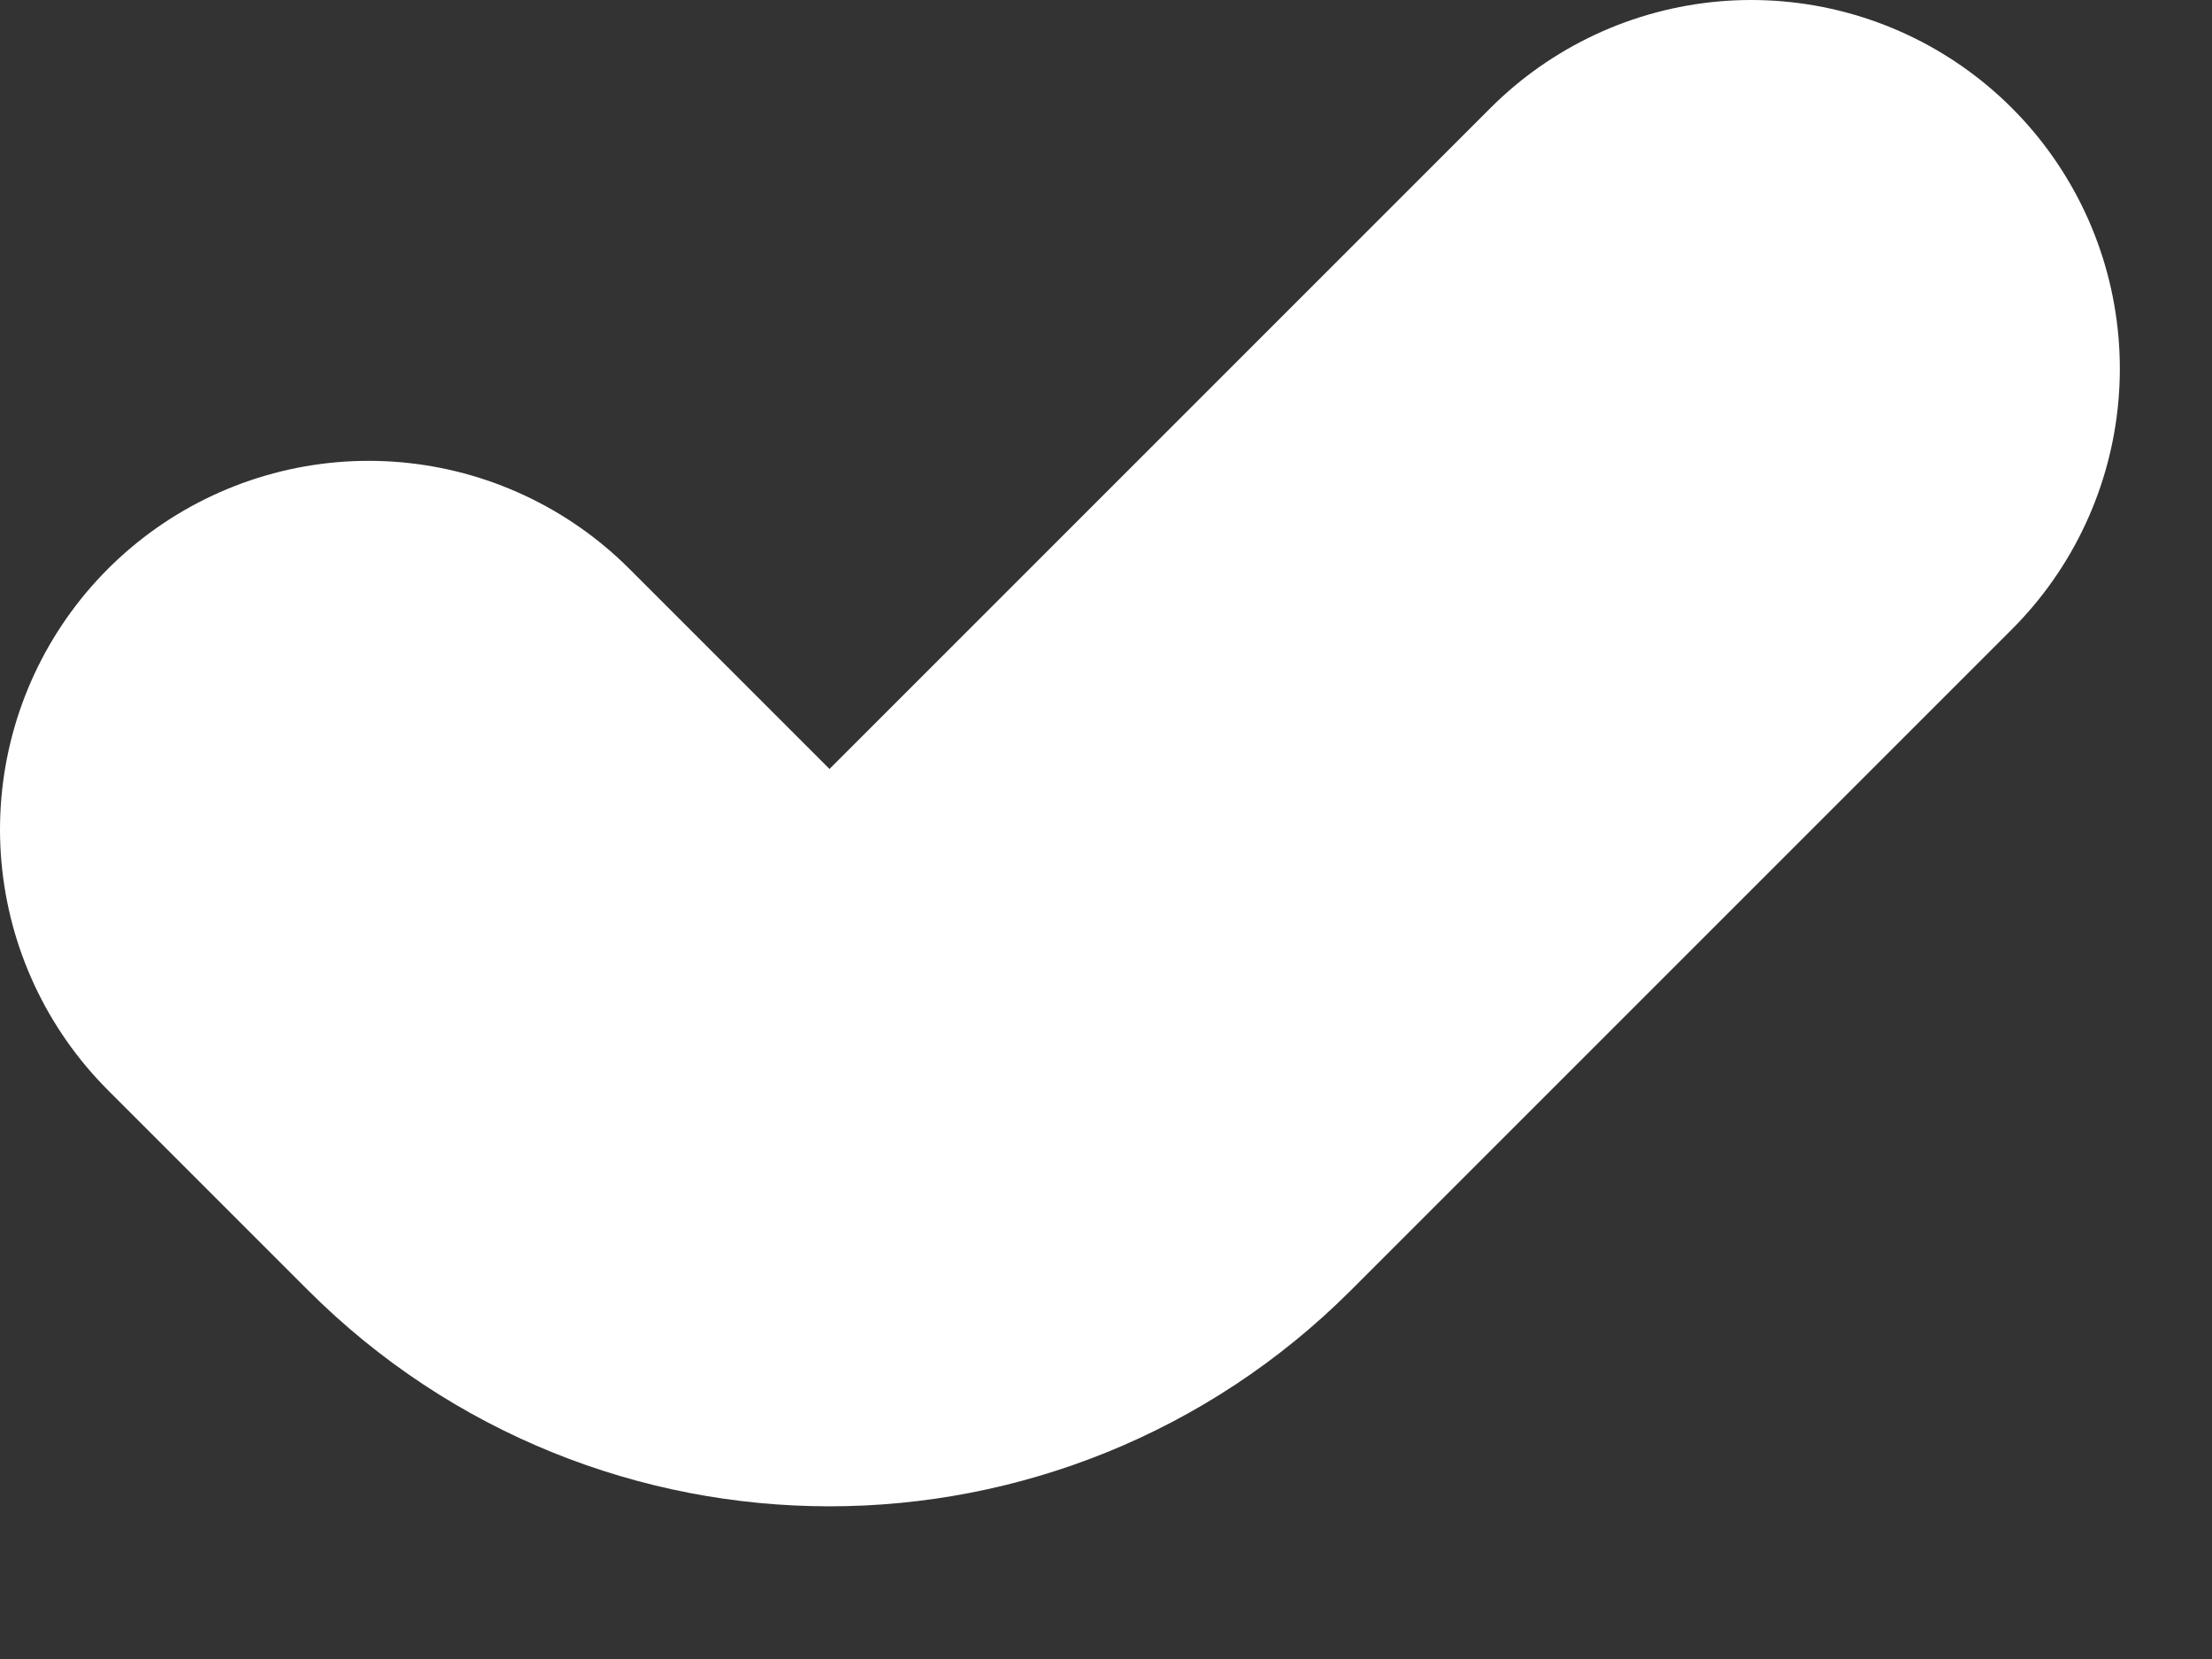 <svg width="12" height="9" viewBox="0 0 12 9" fill="none" xmlns="http://www.w3.org/2000/svg">
<rect x="0" y="0" width="12" height="9" fill="#333333" stroke="none"/>
<path d="M2 4.5L3.086 5.586C3.867 6.367 5.133 6.367 5.914 5.586L9.5 2" stroke="white" stroke-width="4" stroke-linecap="round"/>
</svg>
